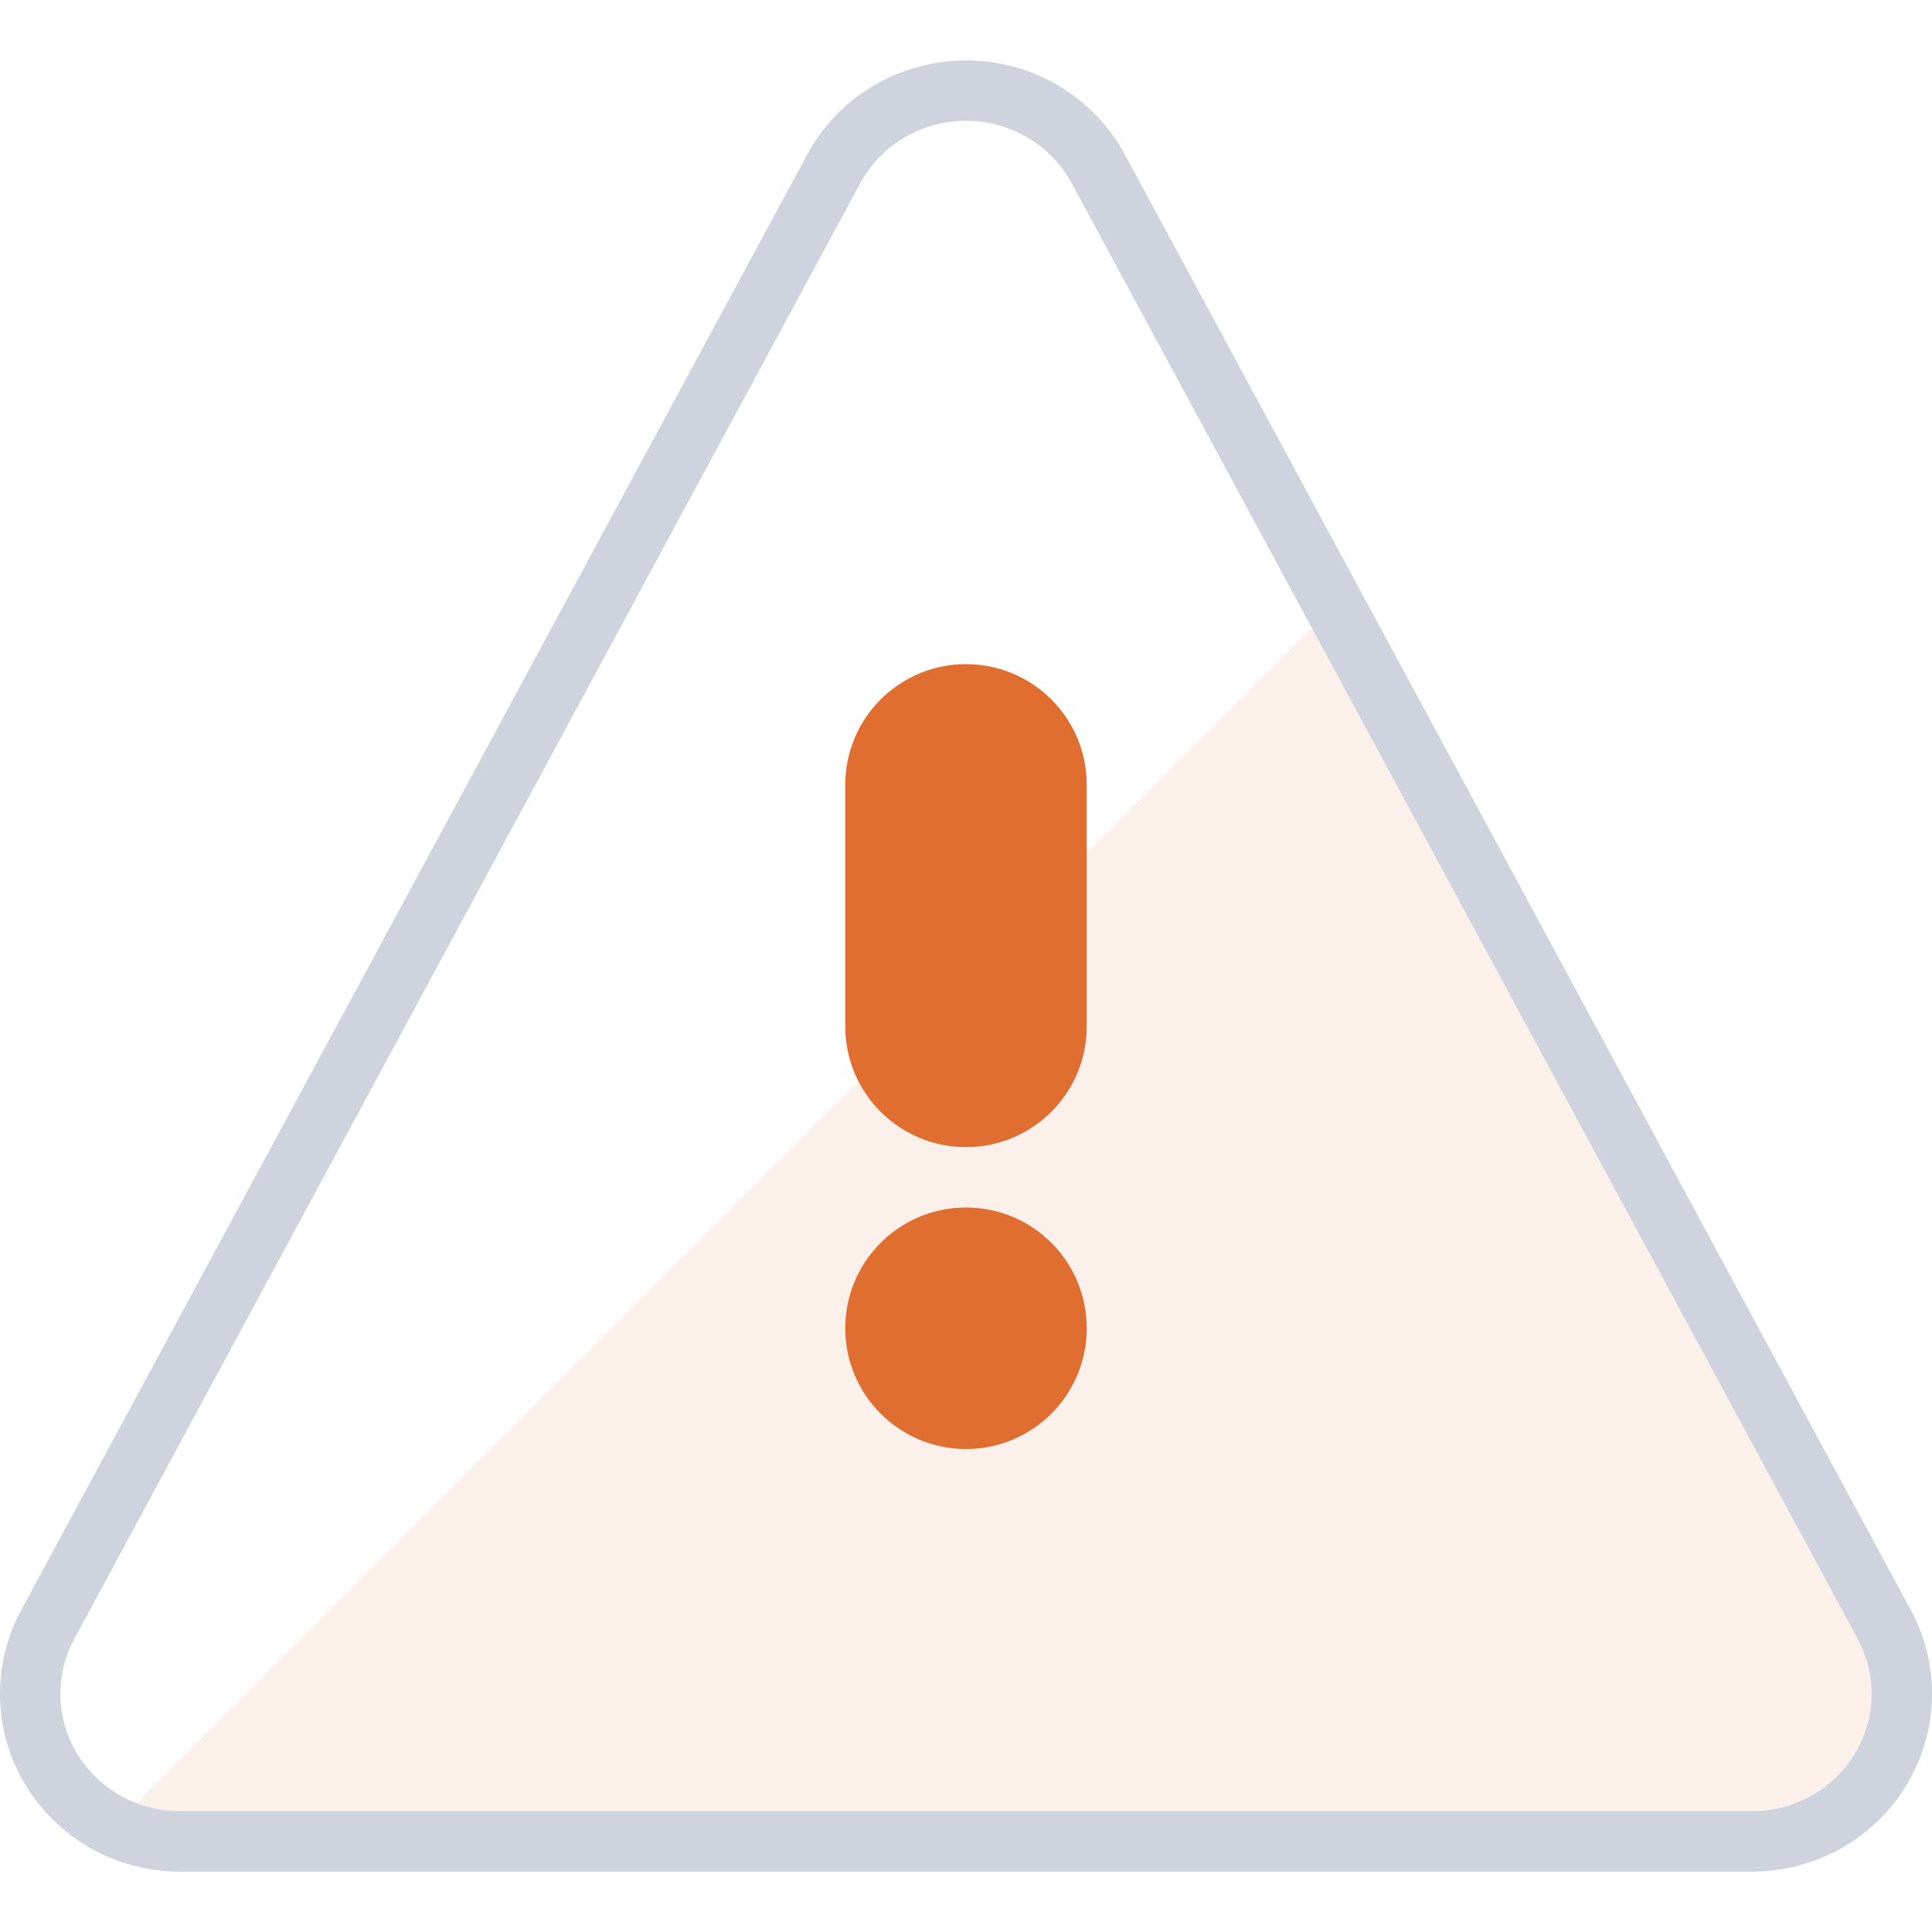 <svg width="32" height="32" viewBox="0 0 32 32" fill="none" xmlns="http://www.w3.org/2000/svg">
<rect x="0" y="0" width="32" height="32" fill="#333333" stroke="none"/>
<g clip-path="url(#clip0)">
<rect width="32" height="32" fill="white"/>
<path d="M22.465 9.66L31.649 26.669C32.424 28.104 31.874 29.888 30.421 30.654C29.989 30.881 29.507 31 29.017 31H2.982C2.446 31 1.943 30.86 1.509 30.616L22.465 9.66V9.66Z" fill="#FBF0EA"/>
<path fill-rule="evenodd" clip-rule="evenodd" d="M31.649 26.669L18.631 2.56C18.352 2.044 17.925 1.622 17.403 1.347C15.95 0.582 14.144 1.125 13.369 2.56L0.351 26.669C0.12 27.095 0 27.571 0 28.055C0 29.681 1.335 31 2.982 31H29.017C29.507 31 29.989 30.881 30.421 30.654C31.874 29.888 32.424 28.104 31.649 26.669ZM16.937 2.232C17.284 2.415 17.567 2.694 17.751 3.035L30.769 27.144C31.279 28.088 30.917 29.262 29.955 29.769C29.667 29.921 29.345 30 29.017 30H2.982C1.885 30 1 29.126 1 28.055C1 27.737 1.079 27.424 1.231 27.144L14.248 3.035C14.762 2.083 15.967 1.721 16.937 2.232Z" fill="#CED3DE"/>
<path fill-rule="evenodd" clip-rule="evenodd" d="M18 13C18 11.895 17.105 11 16 11C14.895 11 14 11.895 14 13V17C14 18.105 14.895 19 16 19C17.105 19 18 18.105 18 17V13ZM14 22C14 23.105 14.895 24 16 24C17.105 24 18 23.105 18 22C18 20.895 17.105 20 16 20C14.895 20 14 20.895 14 22Z" fill="#E06E31"/>
</g>
<defs>
<clipPath id="clip0">
<rect width="32" height="32" fill="white"/>
</clipPath>
</defs>
</svg>

